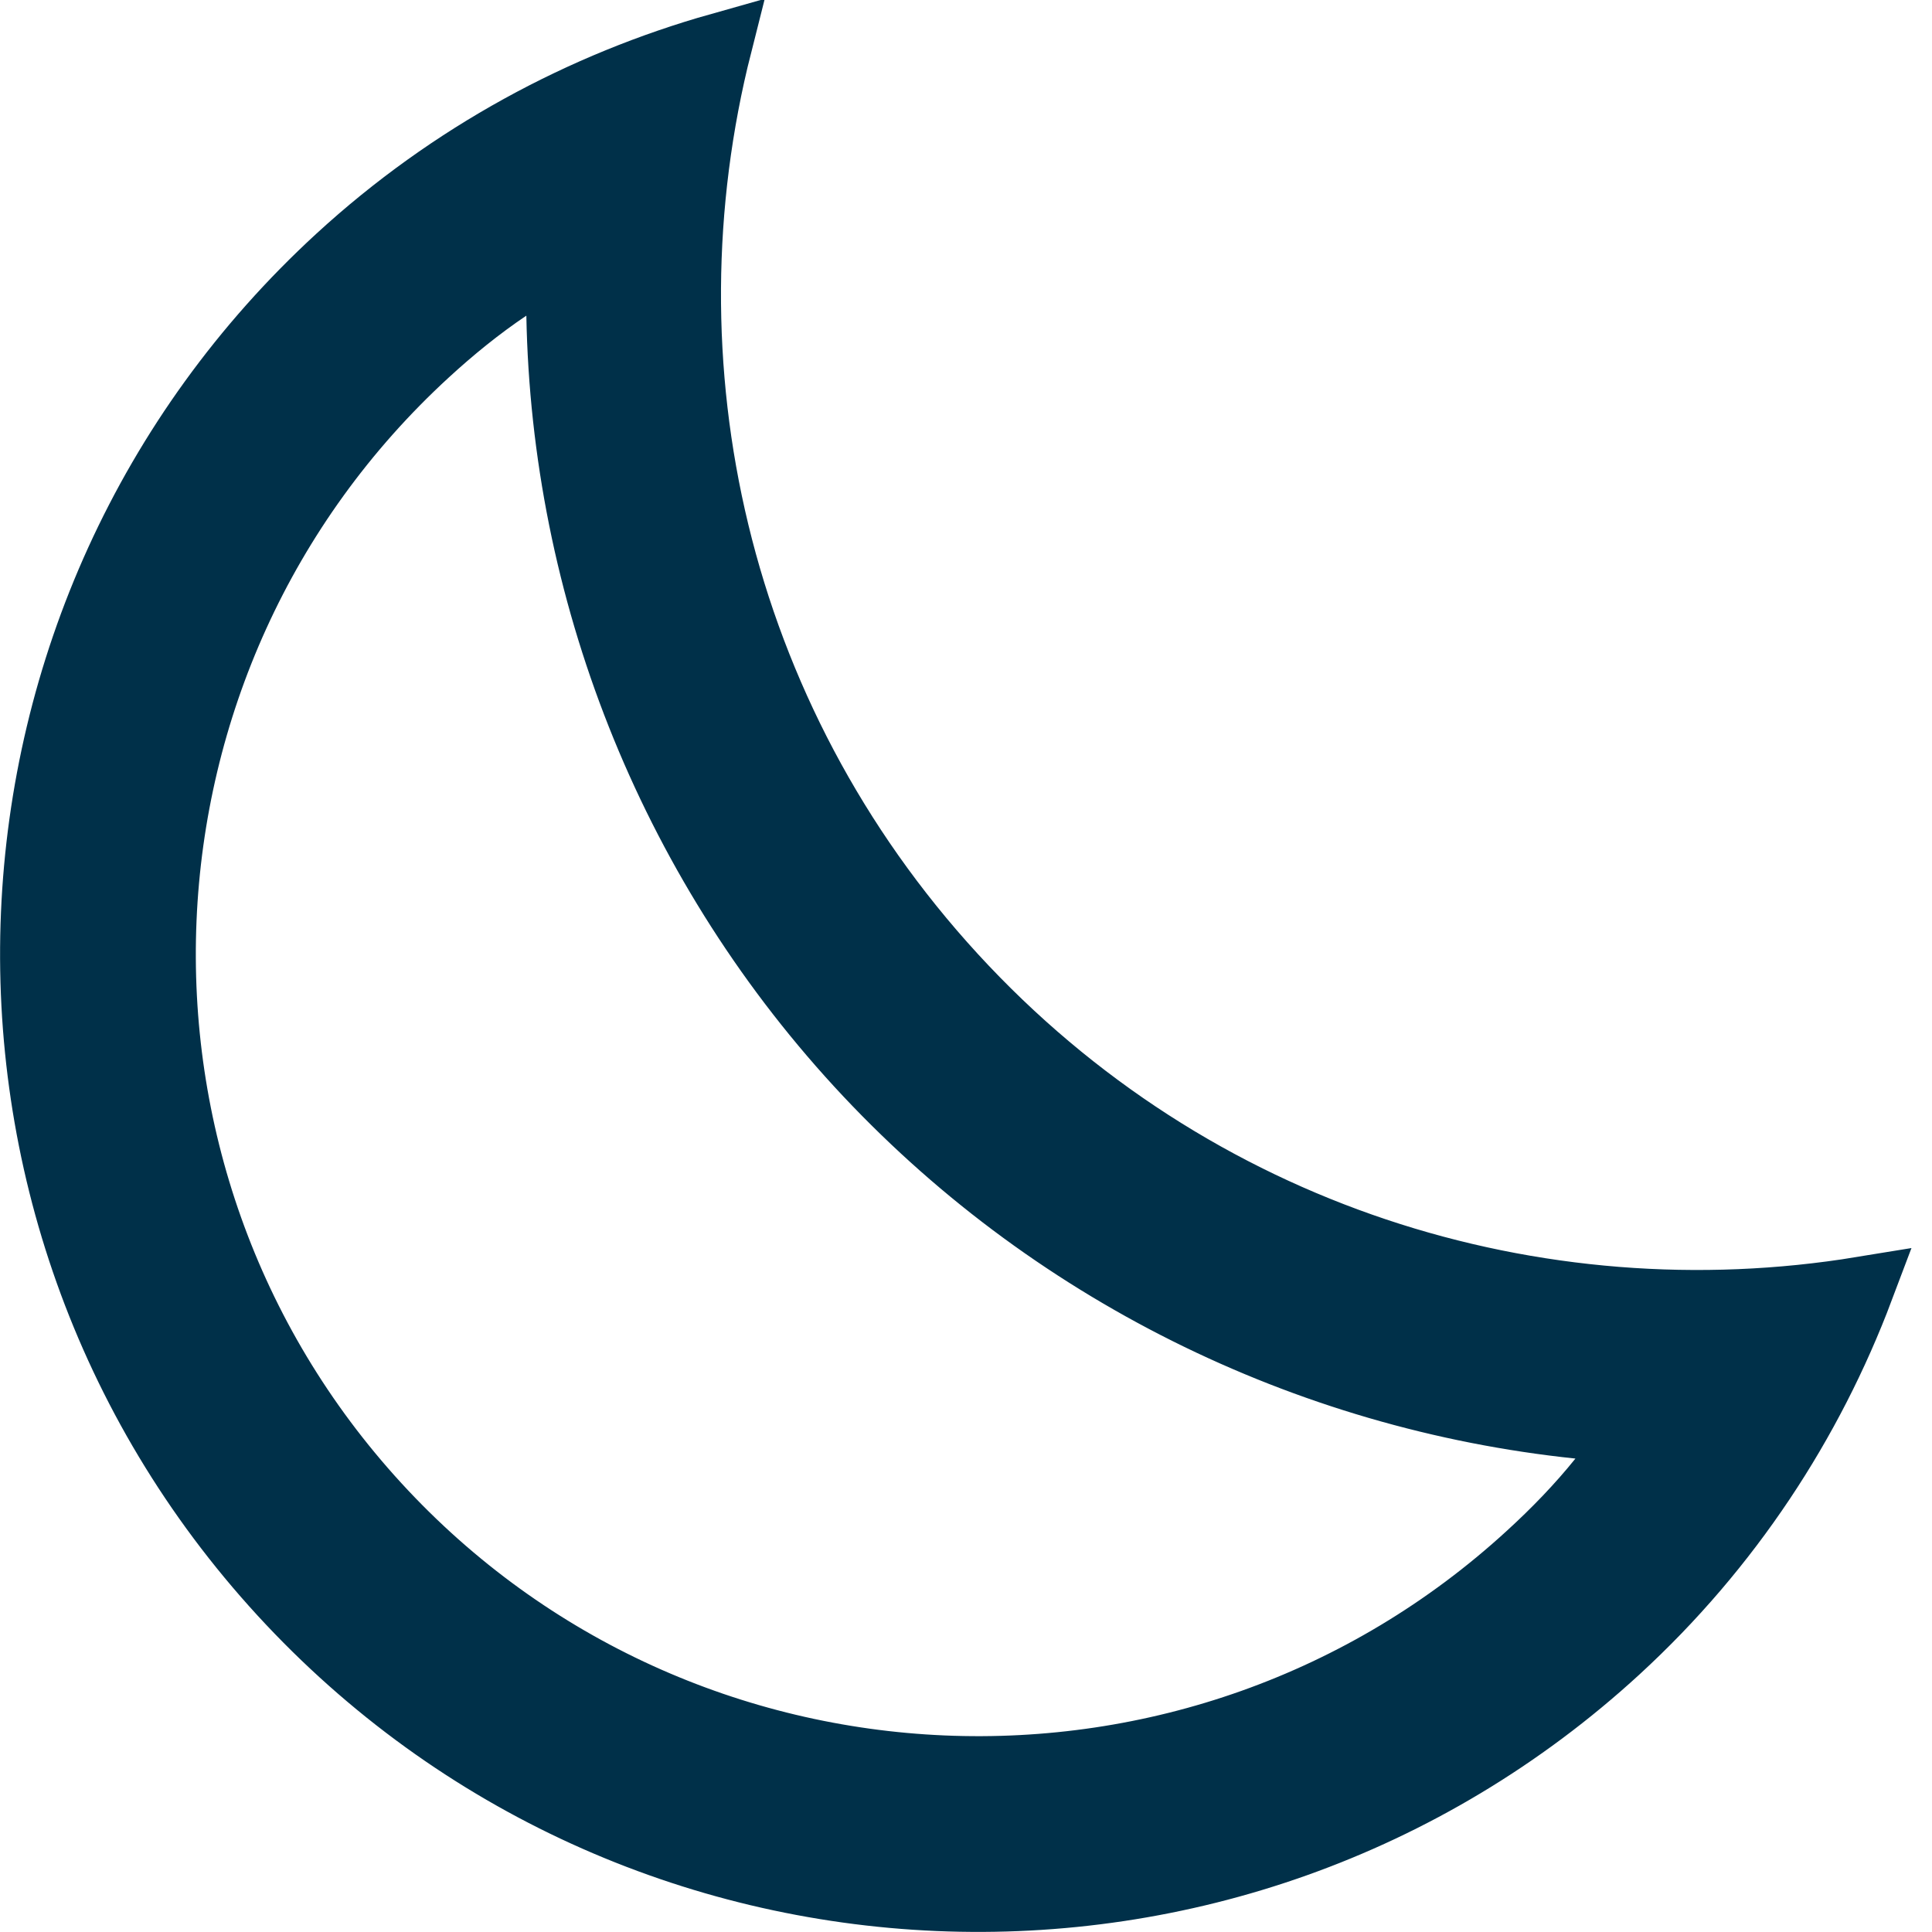 <svg width="30" height="30" viewBox="0 0 30 30" fill="none" xmlns="http://www.w3.org/2000/svg">
<path d="M8.673 4.894L8.656 3.974L7.892 4.488C7.446 4.788 7.025 5.131 6.631 5.493C1.492 10.21 1.149 18.231 5.865 23.369C10.582 28.508 18.603 28.851 23.741 24.134C24.136 23.773 24.514 23.383 24.851 22.964L25.428 22.247L24.513 22.151C20.277 21.708 16.263 19.738 13.317 16.529C10.372 13.32 8.752 9.153 8.673 4.894ZM11.178 0.698C9.925 5.651 11.103 11.107 14.817 15.153C18.53 19.198 23.866 20.838 28.908 20.013C28.124 22.092 26.862 24.033 25.118 25.634C19.145 31.116 9.848 30.718 4.366 24.746C-1.116 18.773 -0.718 9.476 5.254 3.994C6.999 2.393 9.04 1.301 11.178 0.698Z" fill="#003049" stroke="#003049"/>
</svg>
